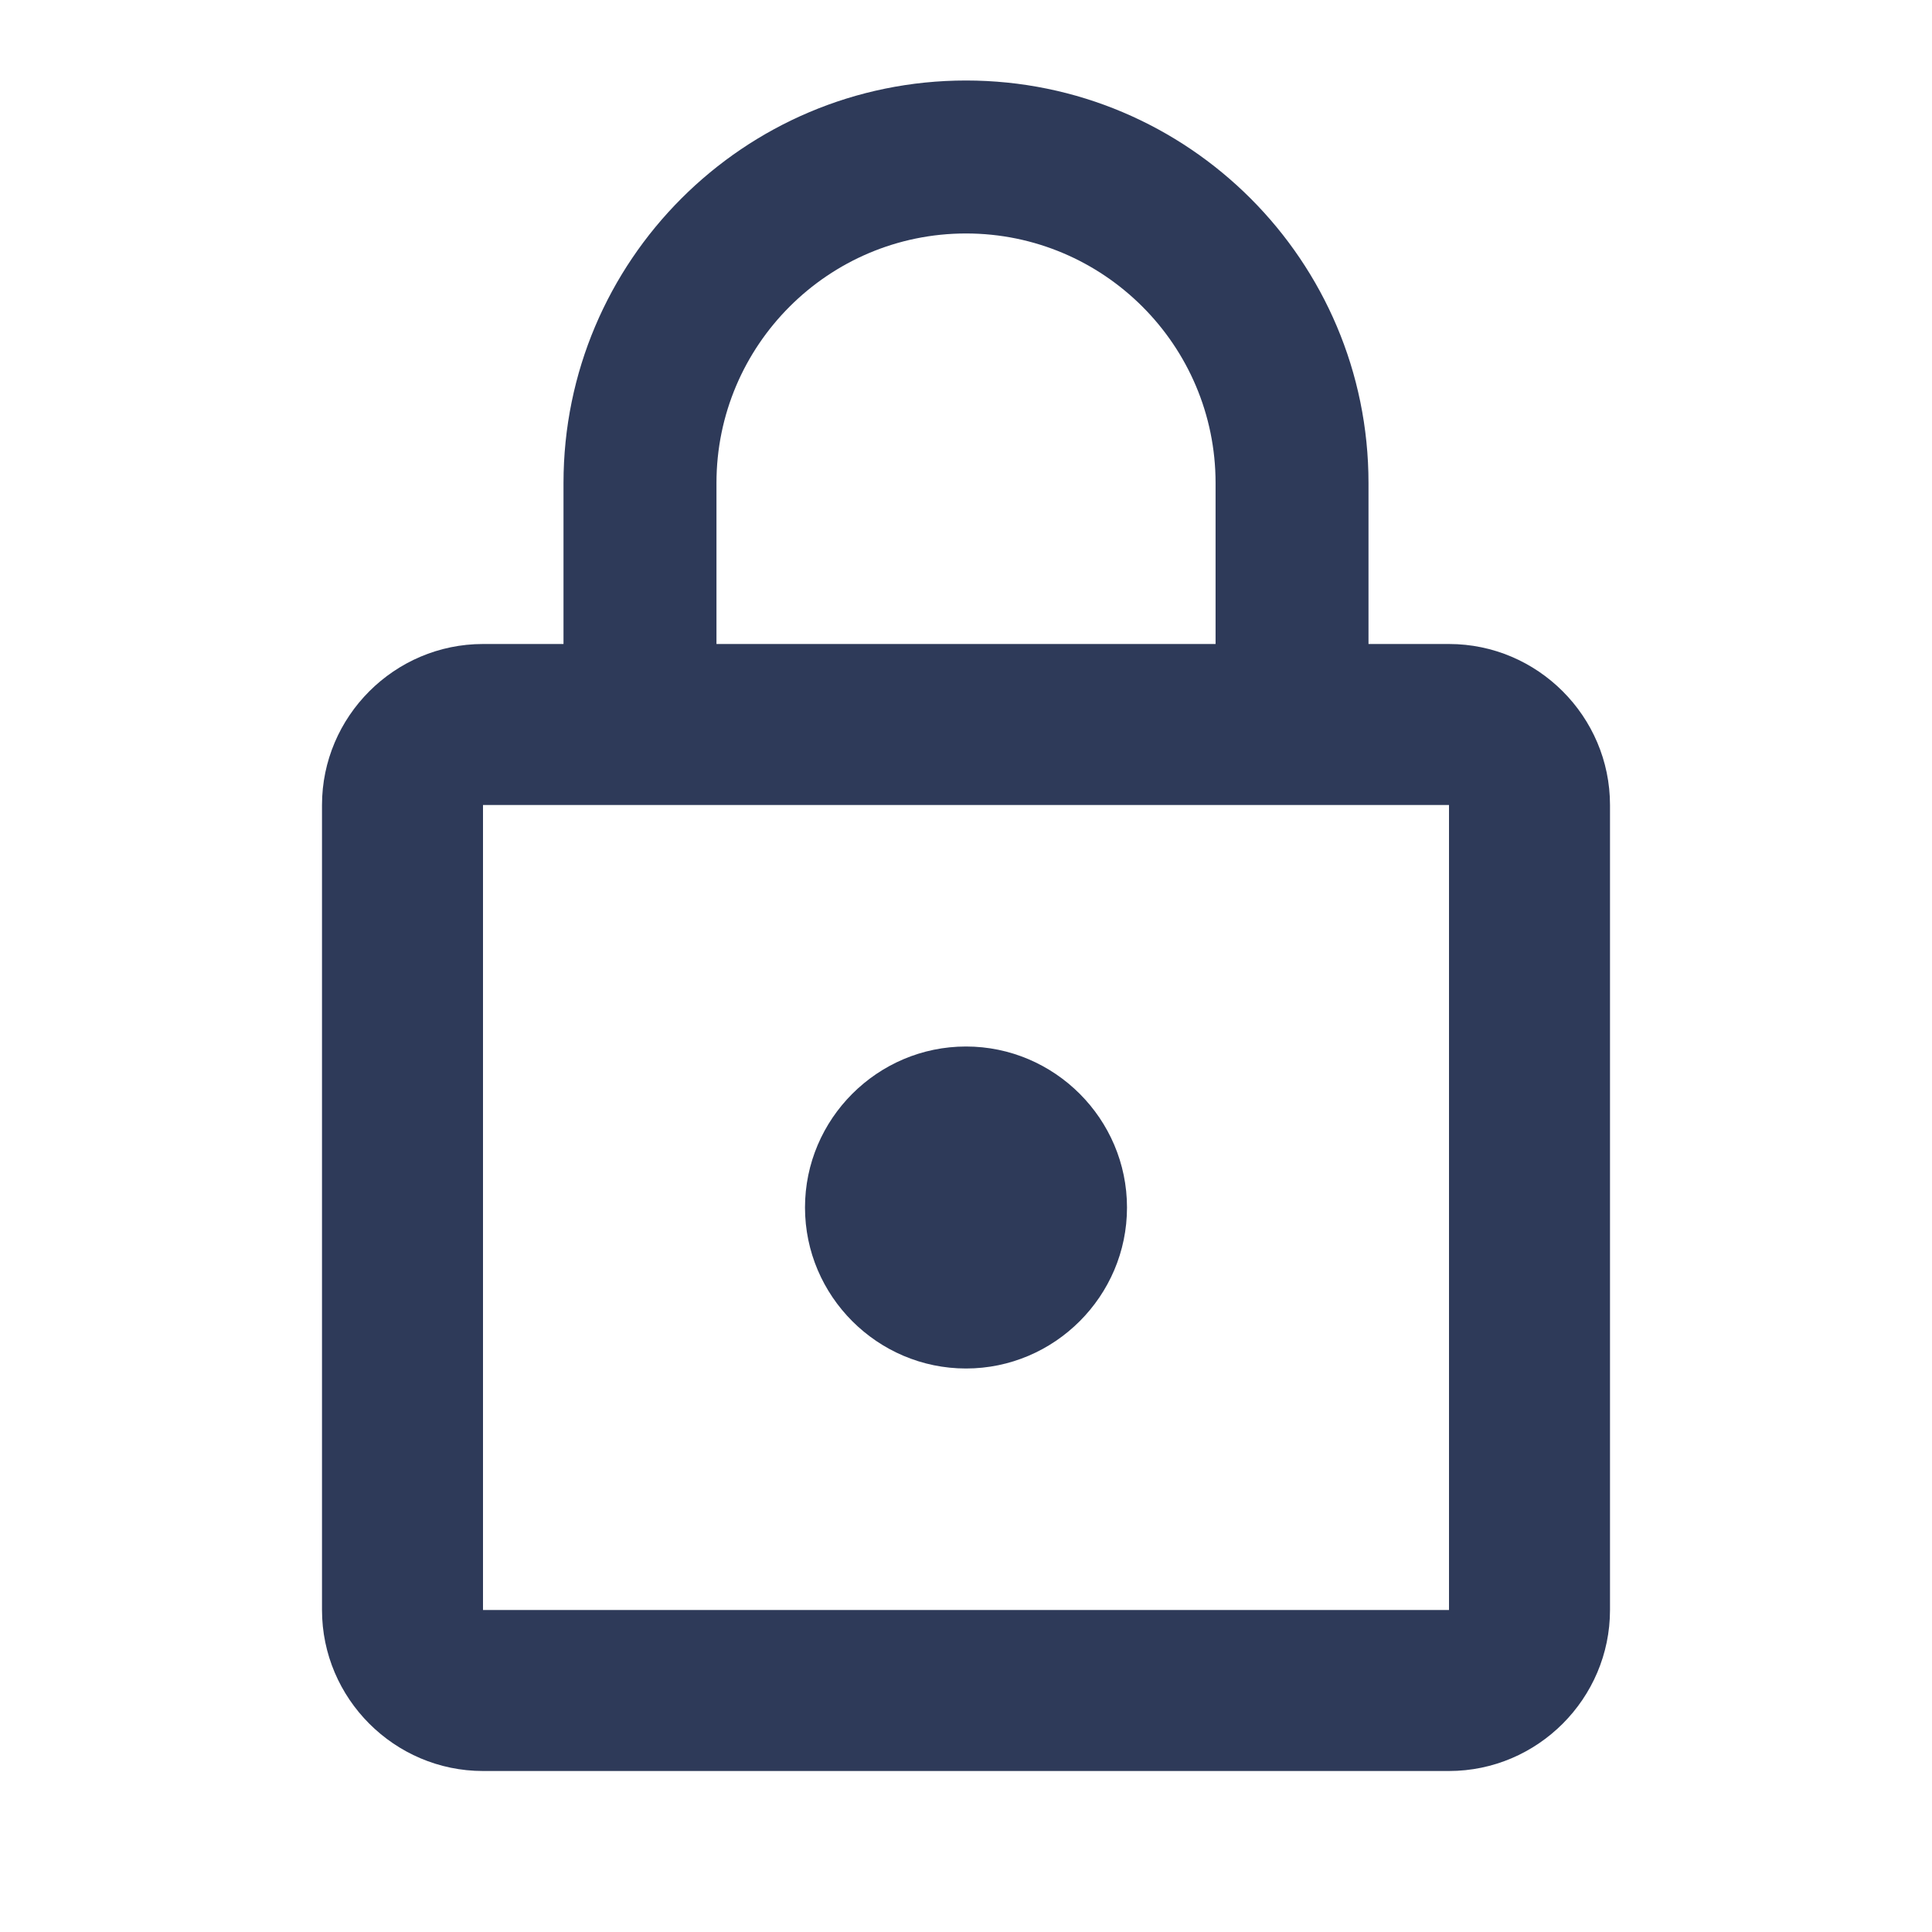 <svg width="45" height="45" viewBox="0 0 45 45" fill="none" xmlns="http://www.w3.org/2000/svg">
<path d="M22.5 31.875C24.563 31.875 26.25 30.188 26.25 28.125C26.25 26.062 24.563 24.375 22.5 24.375C20.438 24.375 18.75 26.062 18.75 28.125C18.75 30.188 20.438 31.875 22.5 31.875ZM33.75 15H31.875V11.25C31.875 6.075 27.675 1.875 22.5 1.875C17.325 1.875 13.125 6.075 13.125 11.25V15H11.25C9.188 15 7.5 16.688 7.5 18.75V37.5C7.5 39.562 9.188 41.25 11.25 41.25H33.75C35.813 41.25 37.5 39.562 37.5 37.5V18.75C37.5 16.688 35.813 15 33.75 15ZM16.688 11.25C16.688 8.044 19.294 5.438 22.5 5.438C25.706 5.438 28.313 8.044 28.313 11.25V15H16.688V11.25ZM33.75 37.5H11.25V18.75H33.75V37.5Z" fill="#2E3A59"/>
</svg>

